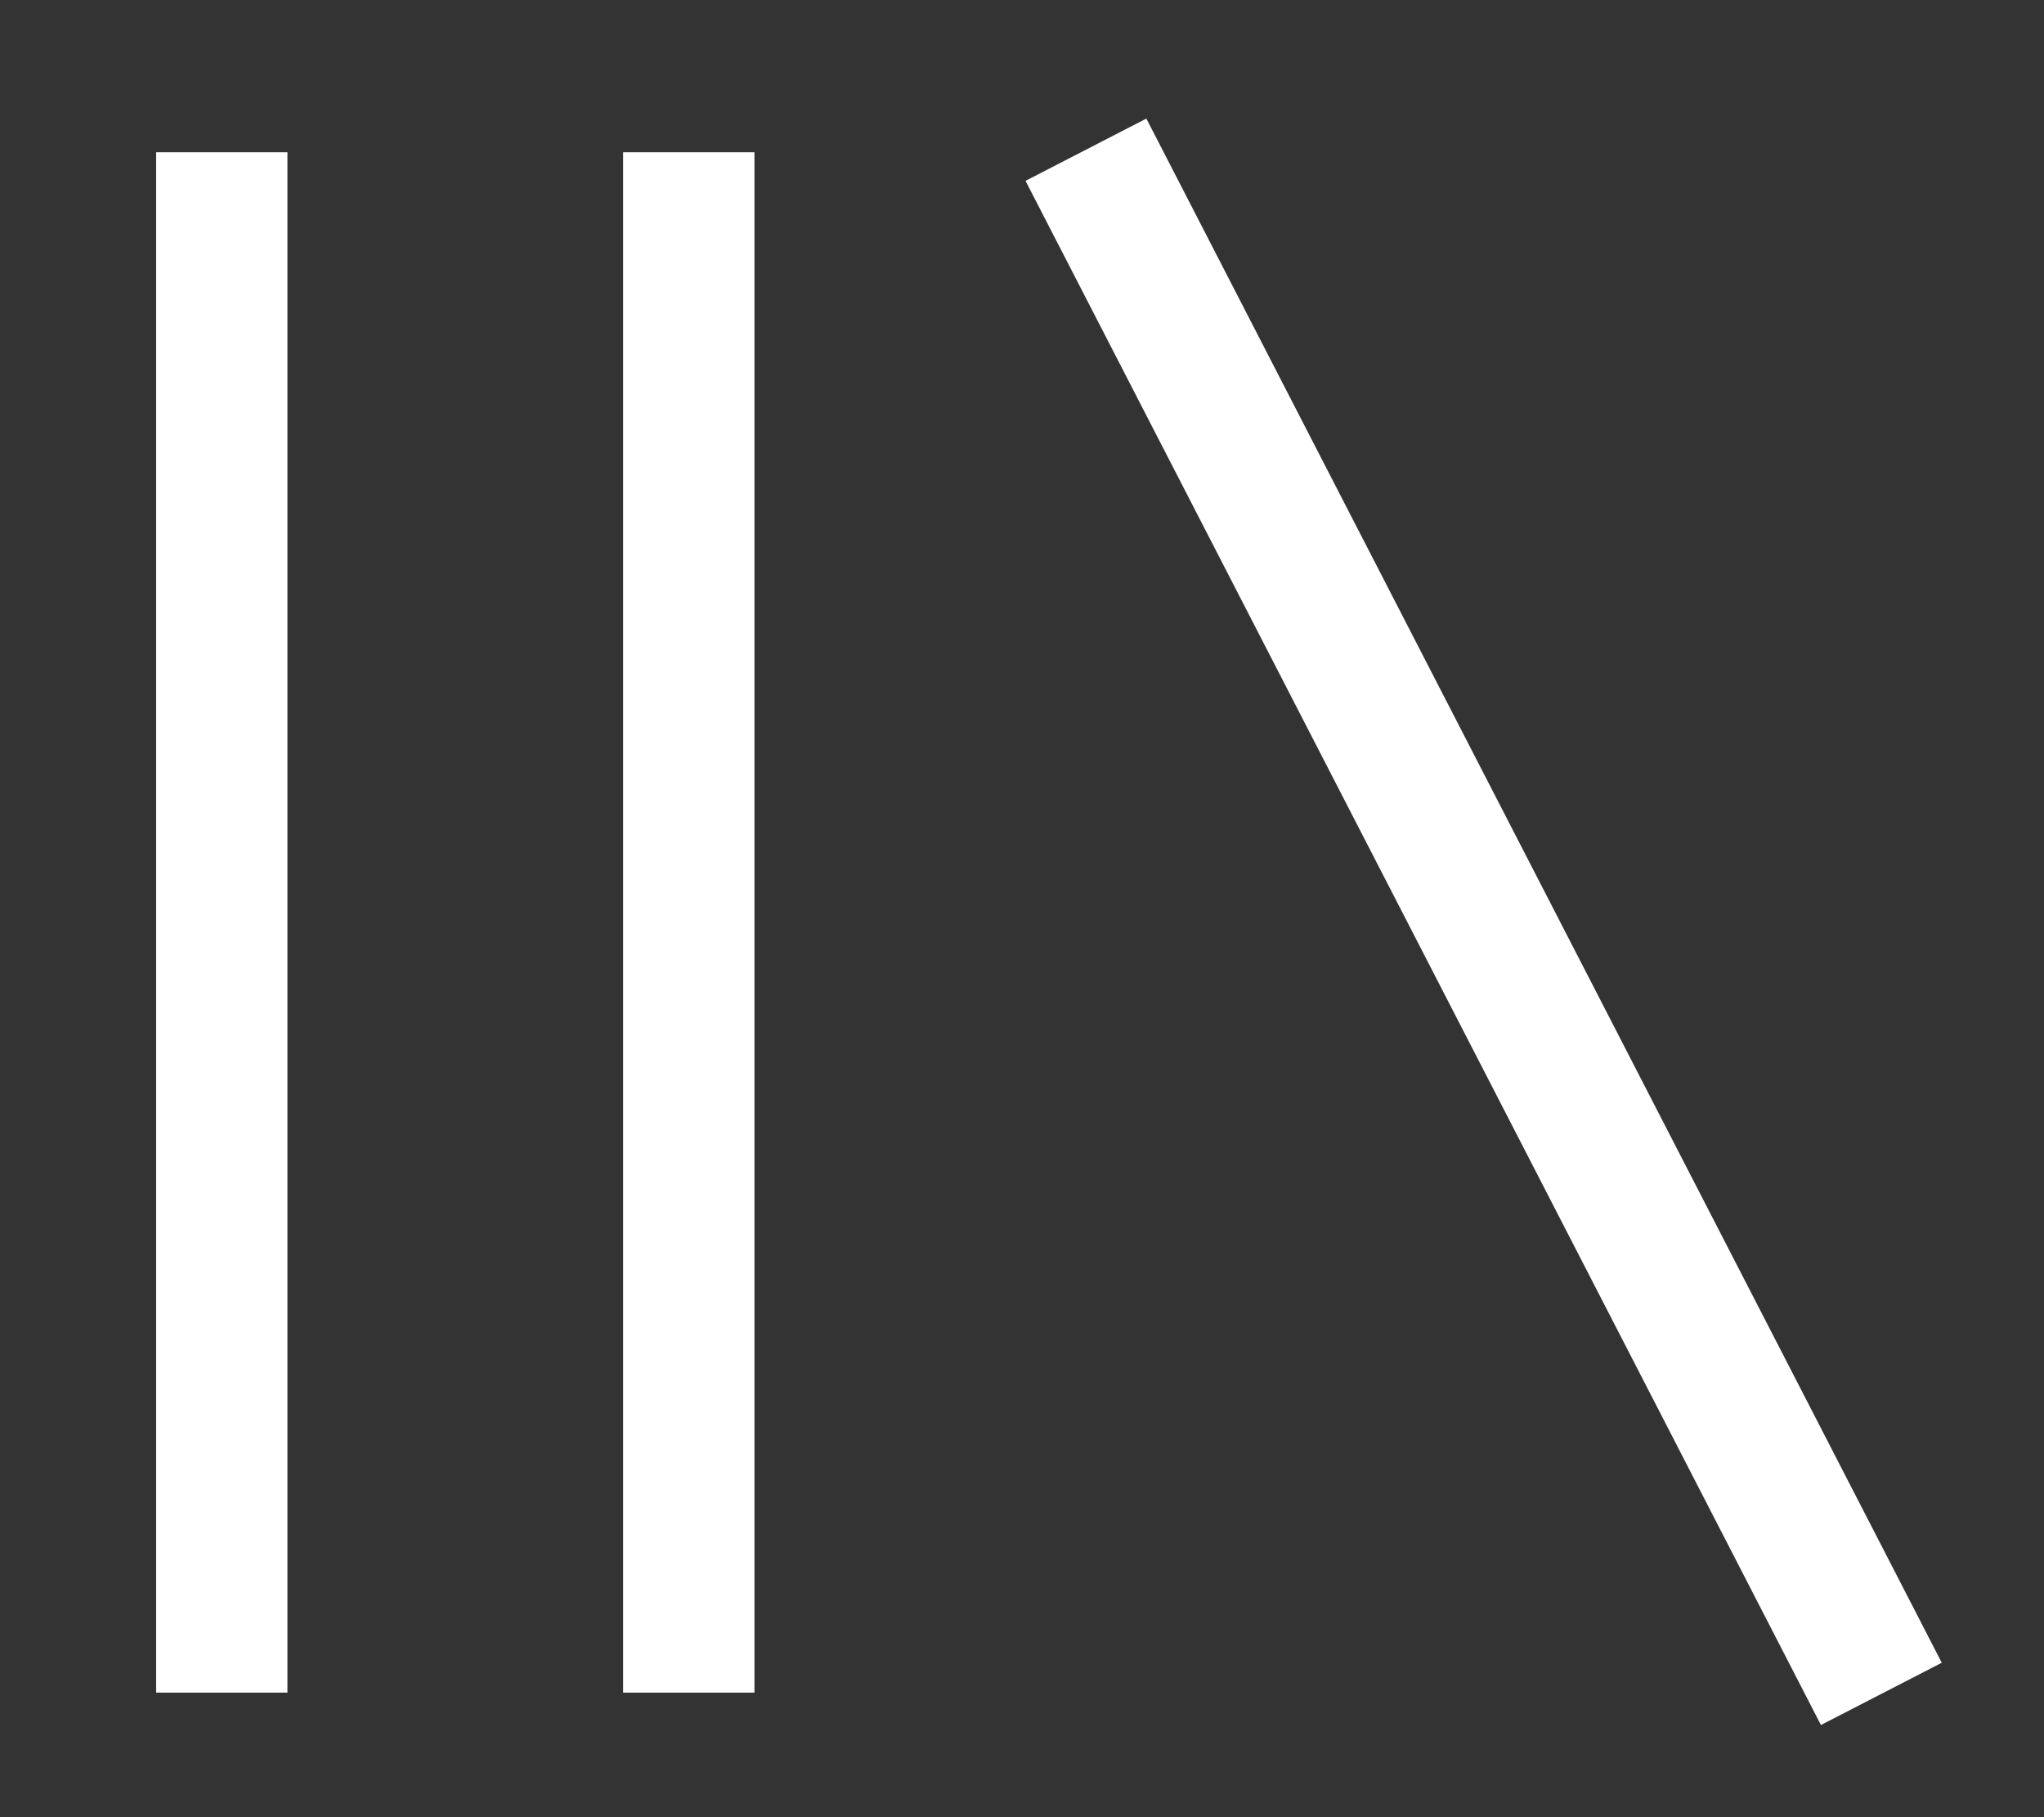 <?xml version="1.0" encoding="utf-8"?>
<!-- Generator: Adobe Illustrator 23.0.6, SVG Export Plug-In . SVG Version: 6.00 Build 0)  -->
<svg version="1.1" id="Livello_1" focusable="false"
	 xmlns="http://www.w3.org/2000/svg" xmlns:xlink="http://www.w3.org/1999/xlink" x="0px" y="0px" viewBox="0 0 576 512"
	 style="enable-background:new 0 0 576 512;" xml:space="preserve">
<rect x="0" y="0" width="576" height="512" fill="#333333" stroke="none"/>
<style type="text/css">
	.st0{fill:#FFFFFF;}
</style>
<rect x="44" y="42.9" class="st0" width="37" height="434"/>
<rect x="175.6" y="42.9" class="st0" width="37" height="434"/>
<rect x="398.9" y="15.2" transform="matrix(0.889 -0.458 0.458 0.889 -72.59 220.135)" class="st0" width="38.3" height="489.4"/>
</svg>
